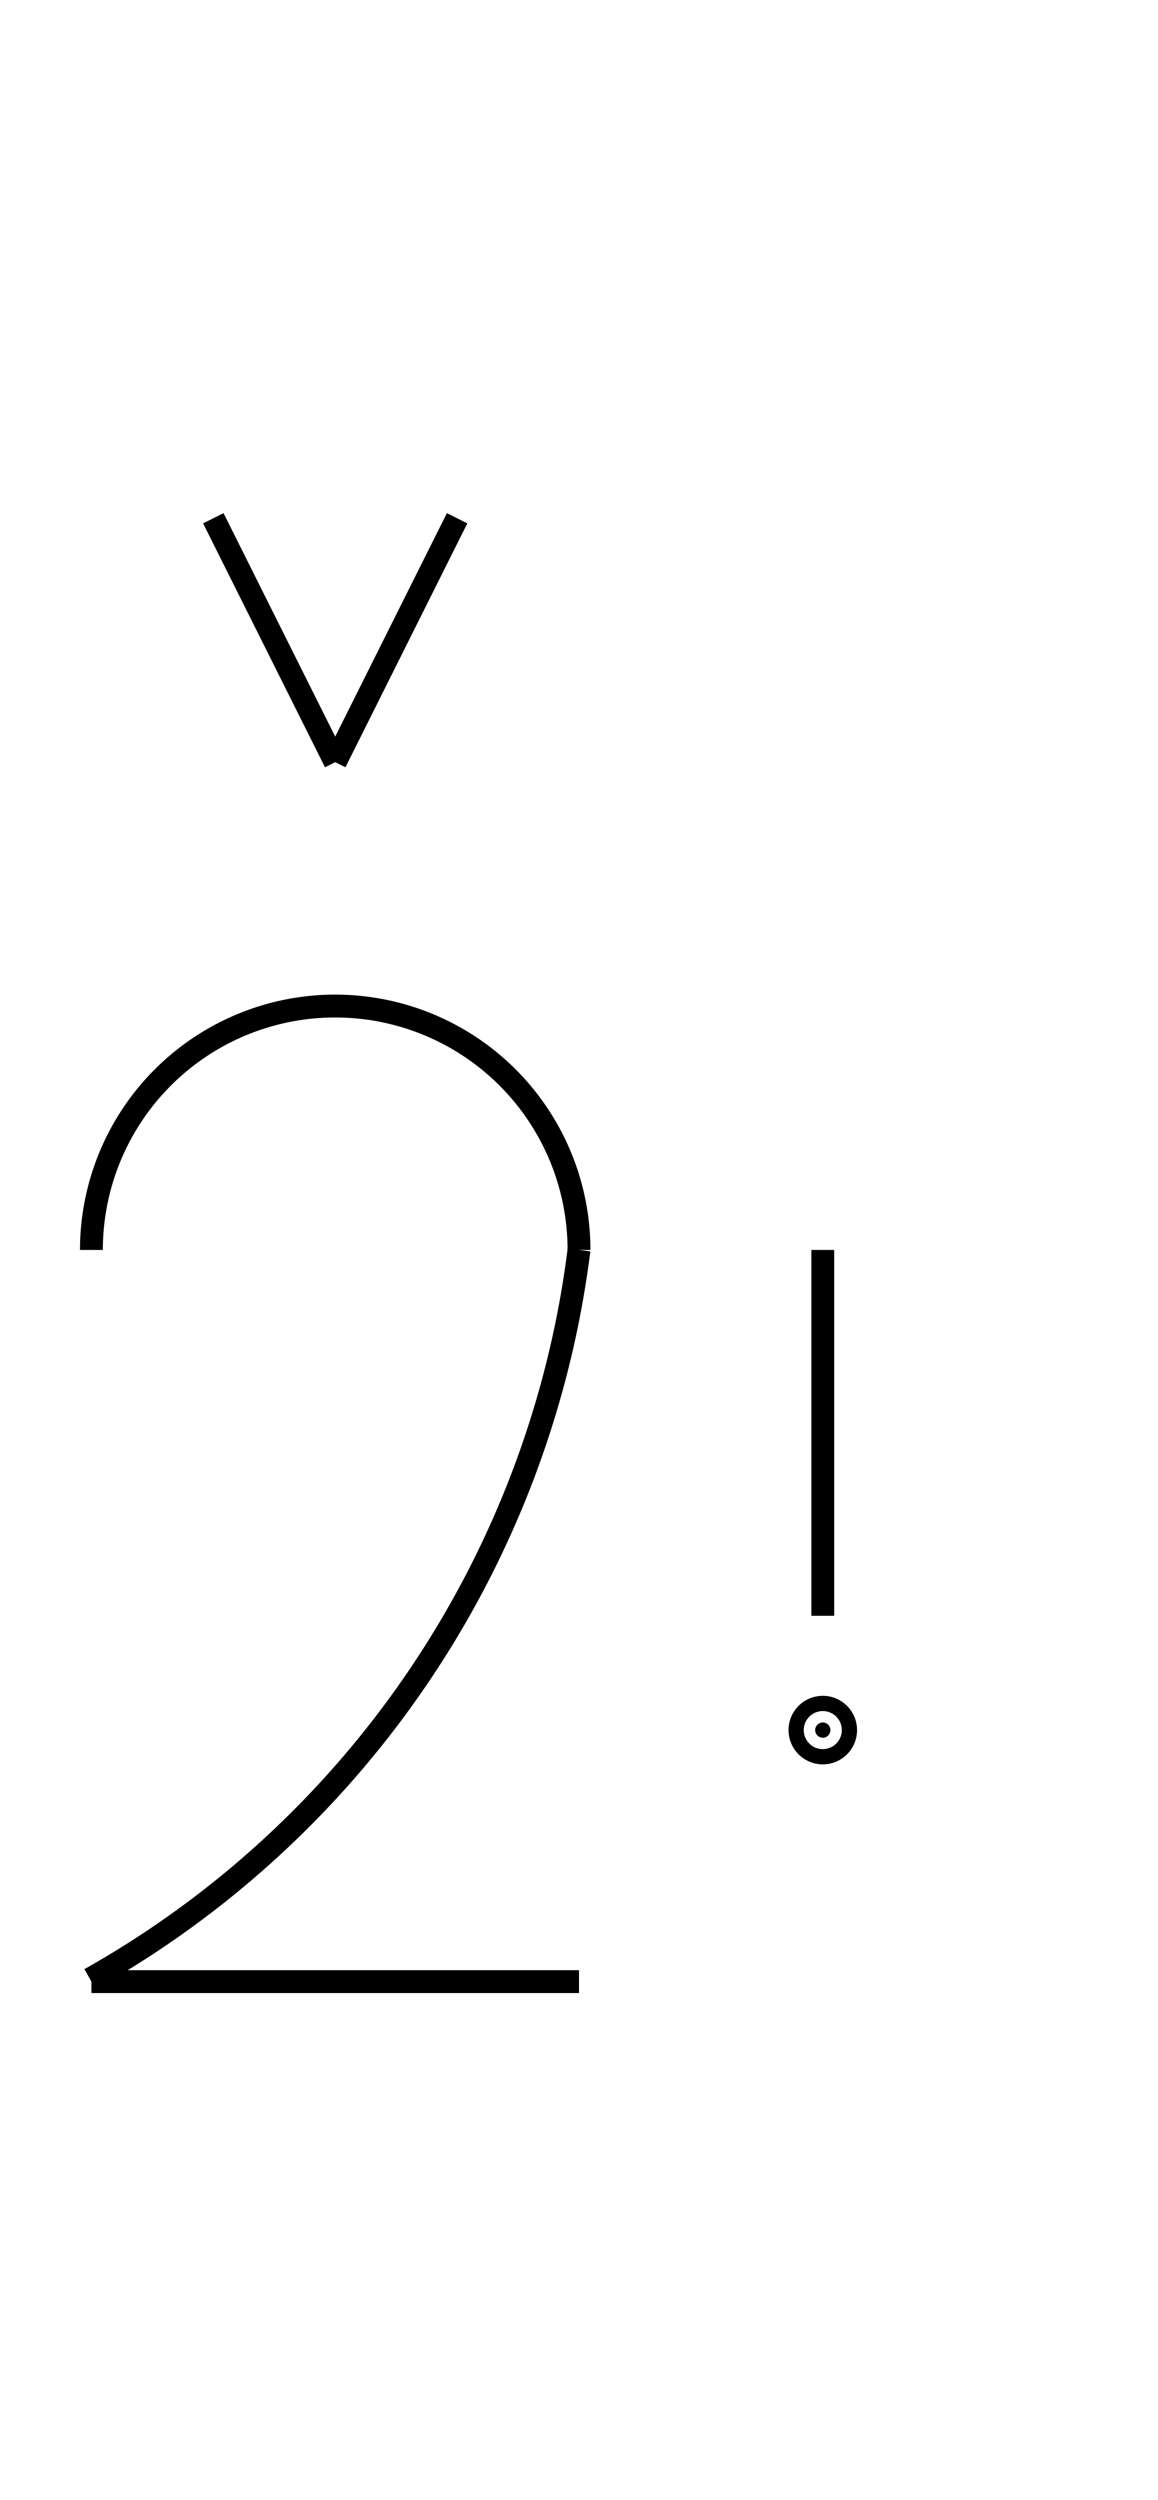 <?xml version="1.0" encoding="UTF-8" standalone="no"?>
<!DOCTYPE svg PUBLIC "-//W3C//DTD SVG 1.0//EN" "http://www.w3.org/TR/2001/REC-SVG-20010904/DTD/svg10.dtd">
<svg xmlns="http://www.w3.org/2000/svg" width="152" height="328">
<style type="text/css">
.brush0 { fill: rgb(255,255,255); }
.pen0 { stroke: rgb(0,0,0); stroke-width: 1; stroke-linejoin: round; }
.font0 { font-size: 11px; font-family: "MS Sans Serif"; }
.pen1 { stroke: rgb(0,0,0); stroke-width: 7; stroke-linejoin: round; }
.brush1 { fill: none; }
.brush2 { fill: rgb(0,0,0); }
.font1 { font-weight: bold; font-size: 16px; font-family: System, sans-serif; }
</style>
<g>
<path stroke="#000" stroke-width="3" stroke-linejoin="round" d="M 76.0,164.0 A 32.0,32.0 0 1 0 12.0,164.0" fill="none"/>
<path stroke="#000" stroke-width="3" stroke-linejoin="round" d="M 11.816,259.67 A 127.5,128.0 0 0 0 76,164" fill="none"/>
<line stroke="#000" stroke-width="3" stroke-linejoin="round" fill="none" x1="12" x2="76" y1="260" y2="260"/>
<line stroke="#000" stroke-width="3" stroke-linejoin="round" fill="none" x1="108" x2="108" y1="164" y2="212"/>
<ellipse class="pen1 brush2" cx="108" cy="227" rx="1" ry="1"/>
<line stroke="#000" stroke-width="3" stroke-linejoin="round" fill="none" x1="28" x2="44" y1="68" y2="100"/>
<line stroke="#000" stroke-width="3" stroke-linejoin="round" fill="none" x1="44" x2="60" y1="100" y2="68"/>
</g>
</svg>
